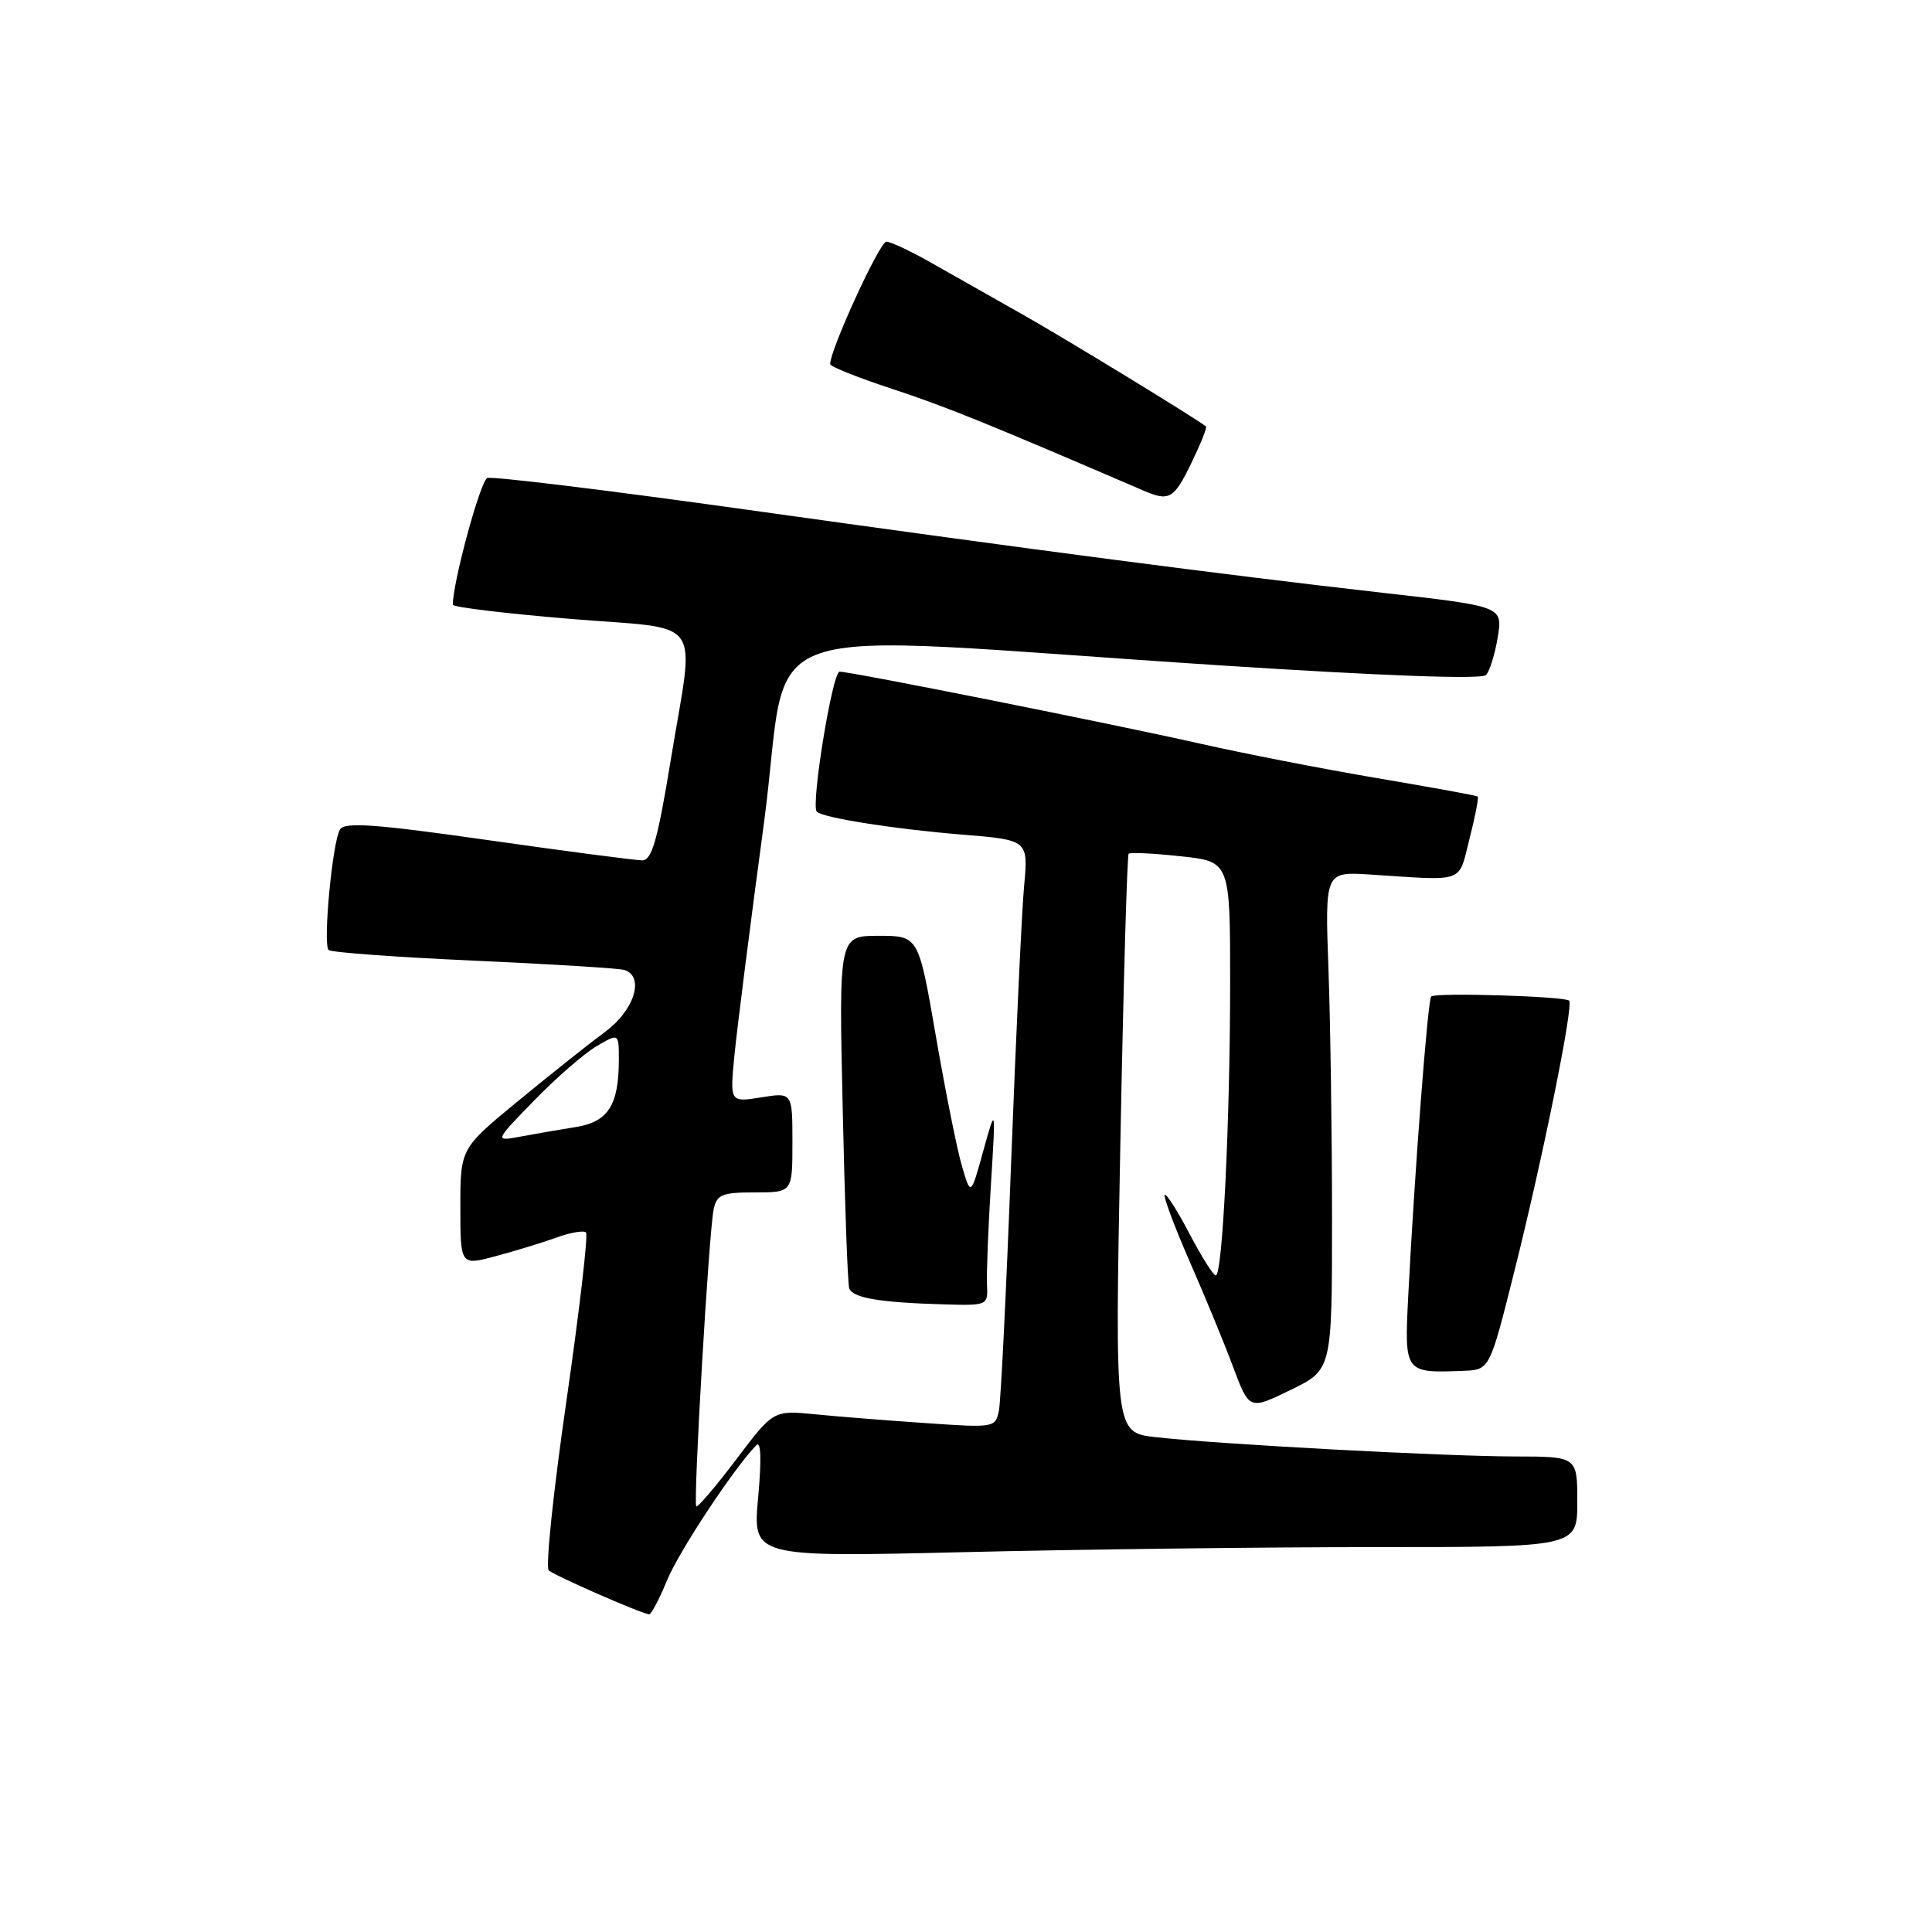 <?xml version="1.0" encoding="UTF-8" standalone="no"?>
<!DOCTYPE svg PUBLIC "-//W3C//DTD SVG 1.1//EN" "http://www.w3.org/Graphics/SVG/1.1/DTD/svg11.dtd" >
<svg xmlns="http://www.w3.org/2000/svg" xmlns:xlink="http://www.w3.org/1999/xlink" version="1.1" viewBox="0 0 256 256">
 <g >
 <path fill="currentColor"
d=" M 88.37 209.44 C 89.97 205.55 97.15 194.68 100.21 191.50 C 100.83 190.86 100.92 193.33 100.46 198.41 C 99.73 206.33 99.73 206.33 127.62 205.67 C 142.95 205.30 167.54 205.00 182.25 205.00 C 209.00 205.00 209.00 205.00 209.00 199.00 C 209.00 193.00 209.00 193.00 200.75 192.99 C 191.44 192.98 161.30 191.36 153.11 190.43 C 147.72 189.82 147.72 189.82 148.45 151.66 C 148.85 130.67 149.35 113.33 149.55 113.13 C 149.75 112.92 152.85 113.07 156.45 113.46 C 163.00 114.16 163.00 114.16 163.00 130.33 C 162.99 148.65 161.99 169.00 161.10 169.00 C 160.77 169.00 159.20 166.51 157.61 163.47 C 156.02 160.43 154.55 158.12 154.34 158.33 C 154.13 158.54 155.60 162.49 157.62 167.11 C 159.64 171.72 162.25 178.05 163.41 181.17 C 165.54 186.84 165.54 186.84 171.02 184.17 C 176.50 181.50 176.50 181.50 176.50 161.50 C 176.50 150.50 176.29 135.65 176.03 128.50 C 175.56 115.50 175.56 115.50 181.53 115.88 C 194.34 116.71 193.19 117.12 194.72 111.13 C 195.48 108.18 195.96 105.66 195.80 105.54 C 195.63 105.41 189.65 104.32 182.50 103.11 C 175.35 101.90 164.78 99.84 159.00 98.53 C 147.48 95.93 112.78 89.00 111.25 89.00 C 110.30 89.00 107.41 106.74 108.23 107.56 C 109.03 108.36 118.53 109.86 127.39 110.58 C 136.26 111.30 136.26 111.30 135.70 117.40 C 135.39 120.75 134.62 137.22 133.98 154.00 C 133.35 170.78 132.62 185.56 132.37 186.85 C 131.92 189.18 131.79 189.20 122.71 188.57 C 117.64 188.23 111.02 187.70 107.99 187.40 C 102.48 186.86 102.48 186.86 97.54 193.40 C 94.82 196.99 92.45 199.78 92.26 199.60 C 91.83 199.16 93.93 163.24 94.56 160.25 C 94.98 158.28 95.66 158.00 100.02 158.00 C 105.00 158.00 105.00 158.00 105.00 151.37 C 105.00 144.74 105.00 144.74 100.85 145.41 C 96.71 146.07 96.71 146.07 97.32 139.79 C 97.66 136.33 99.41 122.53 101.22 109.11 C 104.98 81.18 96.95 83.96 161.75 88.17 C 183.22 89.56 196.34 90.04 196.90 89.45 C 197.39 88.93 198.09 86.67 198.46 84.43 C 199.12 80.35 199.12 80.35 183.31 78.56 C 161.62 76.09 137.41 72.93 98.62 67.49 C 80.54 64.96 65.22 63.09 64.57 63.34 C 63.66 63.69 60.00 77.13 60.00 80.13 C 60.00 80.45 66.97 81.29 75.50 82.00 C 93.64 83.50 92.06 81.28 88.87 100.75 C 87.14 111.32 86.37 114.00 85.10 114.00 C 84.22 114.00 75.03 112.80 64.67 111.32 C 49.71 109.19 45.68 108.90 45.05 109.91 C 44.05 111.53 42.77 125.10 43.54 125.88 C 43.86 126.20 52.53 126.83 62.81 127.29 C 73.09 127.75 82.06 128.31 82.75 128.53 C 85.43 129.40 84.06 133.85 80.25 136.67 C 78.19 138.19 73.01 142.30 68.75 145.81 C 61.00 152.17 61.00 152.17 61.00 159.94 C 61.00 167.71 61.00 167.71 65.75 166.43 C 68.36 165.73 71.99 164.62 73.80 163.96 C 75.62 163.31 77.35 163.01 77.65 163.31 C 77.95 163.61 76.78 173.64 75.06 185.59 C 73.33 197.54 72.27 207.66 72.71 208.08 C 73.40 208.74 84.67 213.69 86.00 213.91 C 86.28 213.95 87.34 211.94 88.37 209.44 Z  M 200.65 168.50 C 204.42 153.47 208.53 133.19 207.92 132.59 C 207.32 132.01 190.17 131.49 189.64 132.04 C 189.18 132.51 187.44 155.29 186.60 171.69 C 186.08 181.95 186.08 181.95 193.94 181.64 C 197.39 181.50 197.39 181.50 200.65 168.50 Z  M 130.78 170.25 C 130.71 168.74 130.94 162.78 131.30 157.00 C 131.95 146.50 131.95 146.50 130.29 152.50 C 128.63 158.50 128.63 158.50 127.46 154.50 C 126.81 152.30 125.26 144.54 124.00 137.25 C 121.71 124.00 121.71 124.00 116.43 124.00 C 111.15 124.00 111.15 124.00 111.66 146.75 C 111.93 159.26 112.32 170.03 112.52 170.68 C 112.92 171.98 116.52 172.60 125.21 172.84 C 130.84 173.00 130.92 172.96 130.78 170.25 Z  M 157.85 61.38 C 159.08 58.84 159.96 56.65 159.80 56.51 C 158.65 55.55 141.20 44.89 135.50 41.67 C 131.65 39.49 126.25 36.44 123.50 34.88 C 120.75 33.31 118.03 32.03 117.45 32.02 C 116.57 32.00 110.00 46.32 110.00 48.24 C 110.00 48.57 113.71 50.05 118.25 51.54 C 125.22 53.83 130.83 56.10 151.50 65.00 C 154.93 66.48 155.54 66.13 157.85 61.38 Z  M 70.76 145.84 C 73.65 142.86 77.36 139.63 79.01 138.65 C 82.00 136.89 82.00 136.89 82.00 140.38 C 82.00 146.43 80.59 148.65 76.33 149.33 C 74.22 149.67 70.92 150.24 69.00 150.60 C 65.50 151.25 65.50 151.25 70.76 145.84 Z "/>
</g>
</svg>